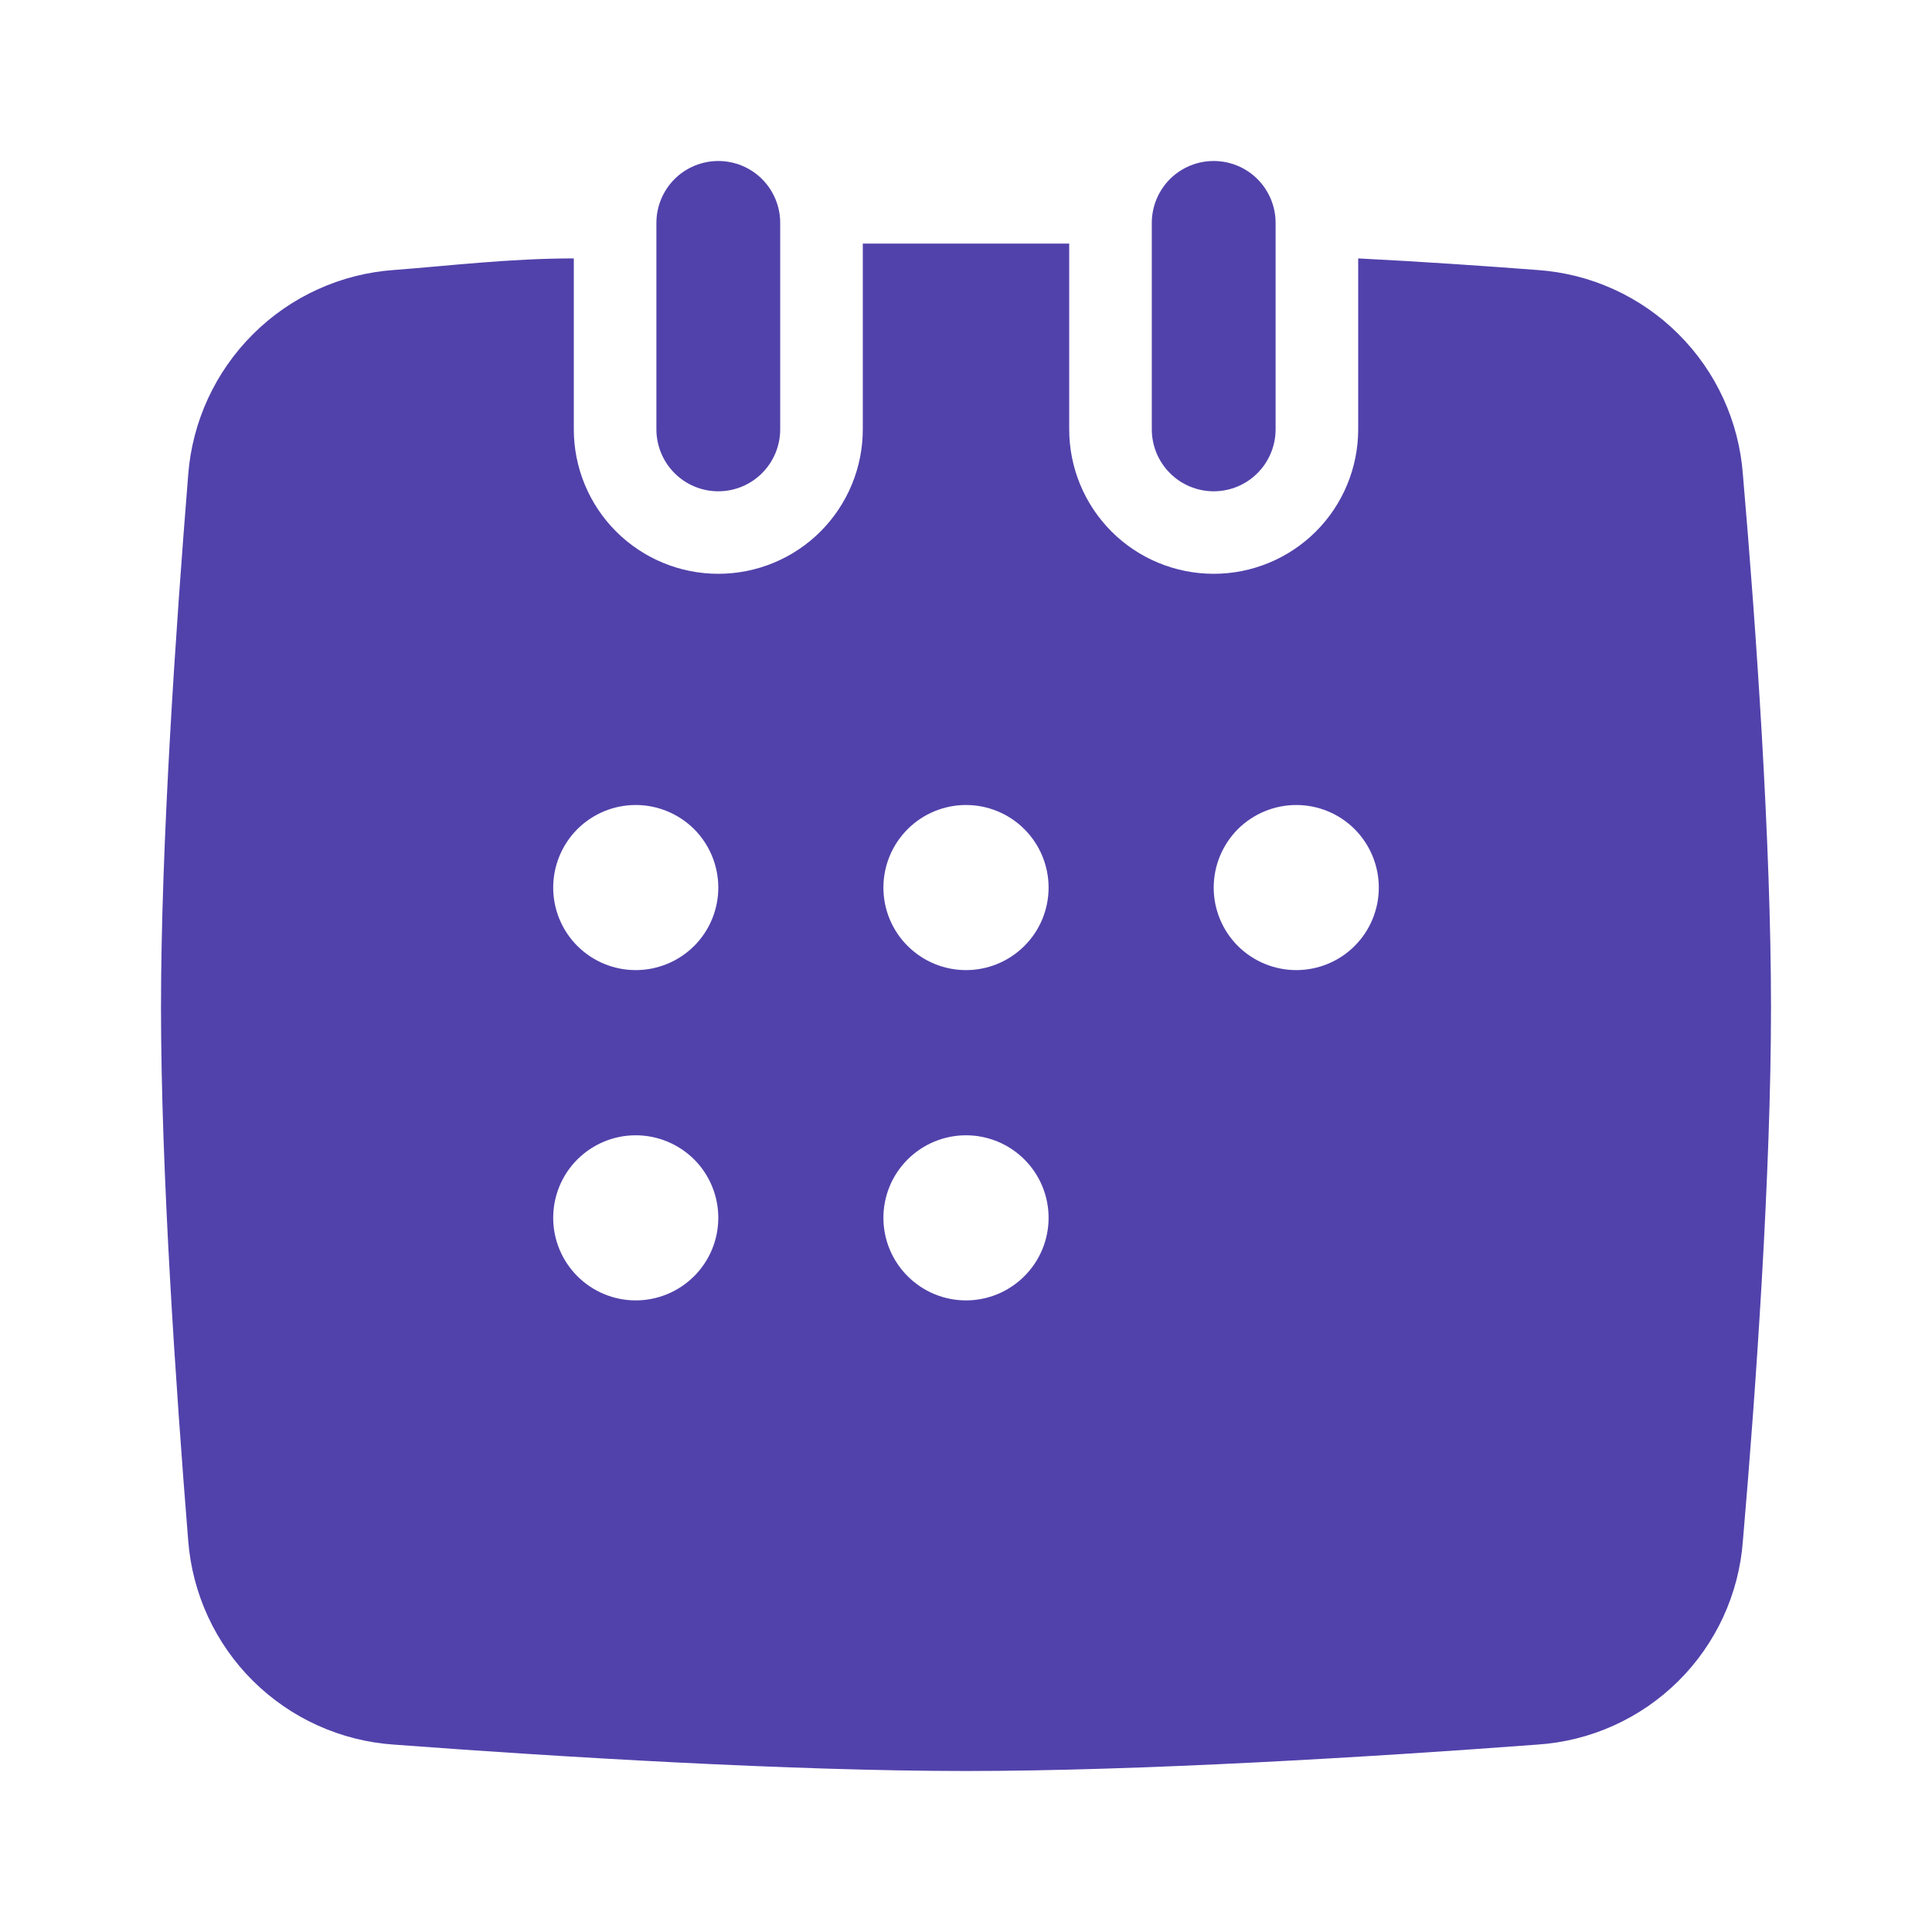<svg width="24" height="24" viewBox="0 0 24 24" fill="none" xmlns="http://www.w3.org/2000/svg">
<path d="M9.692 2.769V5.333C9.692 5.537 9.611 5.733 9.467 5.877C9.323 6.022 9.127 6.103 8.923 6.103C8.719 6.103 8.523 6.022 8.379 5.877C8.235 5.733 8.154 5.537 8.154 5.333V2.769C8.154 2.565 8.235 2.37 8.379 2.225C8.523 2.081 8.719 2 8.923 2C9.127 2 9.323 2.081 9.467 2.225C9.611 2.37 9.692 2.565 9.692 2.769Z" fill="#5142AB"/>
<path d="M21.651 5.897C21.603 5.237 21.319 4.616 20.849 4.149C20.38 3.681 19.758 3.399 19.097 3.354C18.431 3.303 17.672 3.251 16.872 3.21V5.333C16.872 5.809 16.683 6.266 16.346 6.603C16.009 6.939 15.553 7.128 15.077 7.128C14.601 7.128 14.144 6.939 13.808 6.603C13.471 6.266 13.282 5.809 13.282 5.333V3.026H10.718V5.333C10.718 5.809 10.529 6.266 10.192 6.603C9.856 6.939 9.399 7.128 8.923 7.128C8.447 7.128 7.991 6.939 7.654 6.603C7.317 6.266 7.128 5.809 7.128 5.333V3.21C6.328 3.21 5.569 3.303 4.892 3.354C4.232 3.401 3.611 3.684 3.143 4.151C2.674 4.618 2.388 5.238 2.338 5.897C2.185 7.795 2 10.482 2 12.513C2 14.544 2.185 17.241 2.338 19.139C2.389 19.797 2.674 20.416 3.143 20.881C3.612 21.346 4.233 21.627 4.892 21.672C6.944 21.826 9.836 22 12 22C14.164 22 17.046 21.826 19.097 21.672C19.757 21.629 20.379 21.349 20.849 20.883C21.318 20.418 21.603 19.798 21.651 19.139C21.815 17.241 22 14.554 22 12.513C22 10.472 21.815 7.795 21.651 5.897ZM7.897 16.154C7.625 16.154 7.365 16.046 7.172 15.853C6.98 15.661 6.872 15.4 6.872 15.128C6.872 14.856 6.98 14.595 7.172 14.403C7.365 14.211 7.625 14.103 7.897 14.103C8.169 14.103 8.43 14.211 8.623 14.403C8.815 14.595 8.923 14.856 8.923 15.128C8.923 15.4 8.815 15.661 8.623 15.853C8.43 16.046 8.169 16.154 7.897 16.154ZM7.897 12.051C7.625 12.051 7.365 11.943 7.172 11.751C6.98 11.559 6.872 11.298 6.872 11.026C6.872 10.754 6.98 10.493 7.172 10.3C7.365 10.108 7.625 10 7.897 10C8.169 10 8.43 10.108 8.623 10.3C8.815 10.493 8.923 10.754 8.923 11.026C8.923 11.298 8.815 11.559 8.623 11.751C8.43 11.943 8.169 12.051 7.897 12.051ZM12 16.154C11.728 16.154 11.467 16.046 11.275 15.853C11.082 15.661 10.974 15.4 10.974 15.128C10.974 14.856 11.082 14.595 11.275 14.403C11.467 14.211 11.728 14.103 12 14.103C12.272 14.103 12.533 14.211 12.725 14.403C12.918 14.595 13.026 14.856 13.026 15.128C13.026 15.4 12.918 15.661 12.725 15.853C12.533 16.046 12.272 16.154 12 16.154ZM12 12.051C11.728 12.051 11.467 11.943 11.275 11.751C11.082 11.559 10.974 11.298 10.974 11.026C10.974 10.754 11.082 10.493 11.275 10.3C11.467 10.108 11.728 10 12 10C12.272 10 12.533 10.108 12.725 10.3C12.918 10.493 13.026 10.754 13.026 11.026C13.026 11.298 12.918 11.559 12.725 11.751C12.533 11.943 12.272 12.051 12 12.051ZM16.103 12.051C15.831 12.051 15.57 11.943 15.377 11.751C15.185 11.559 15.077 11.298 15.077 11.026C15.077 10.754 15.185 10.493 15.377 10.3C15.57 10.108 15.831 10 16.103 10C16.375 10 16.636 10.108 16.828 10.3C17.02 10.493 17.128 10.754 17.128 11.026C17.128 11.298 17.02 11.559 16.828 11.751C16.636 11.943 16.375 12.051 16.103 12.051Z" fill="#5142AB"/>
<path d="M15.846 2.769V5.333C15.846 5.537 15.765 5.733 15.621 5.877C15.477 6.022 15.281 6.103 15.077 6.103C14.873 6.103 14.677 6.022 14.533 5.877C14.389 5.733 14.308 5.537 14.308 5.333V2.769C14.308 2.565 14.389 2.37 14.533 2.225C14.677 2.081 14.873 2 15.077 2C15.281 2 15.477 2.081 15.621 2.225C15.765 2.37 15.846 2.565 15.846 2.769Z" fill="#5142AB"/>
</svg>
